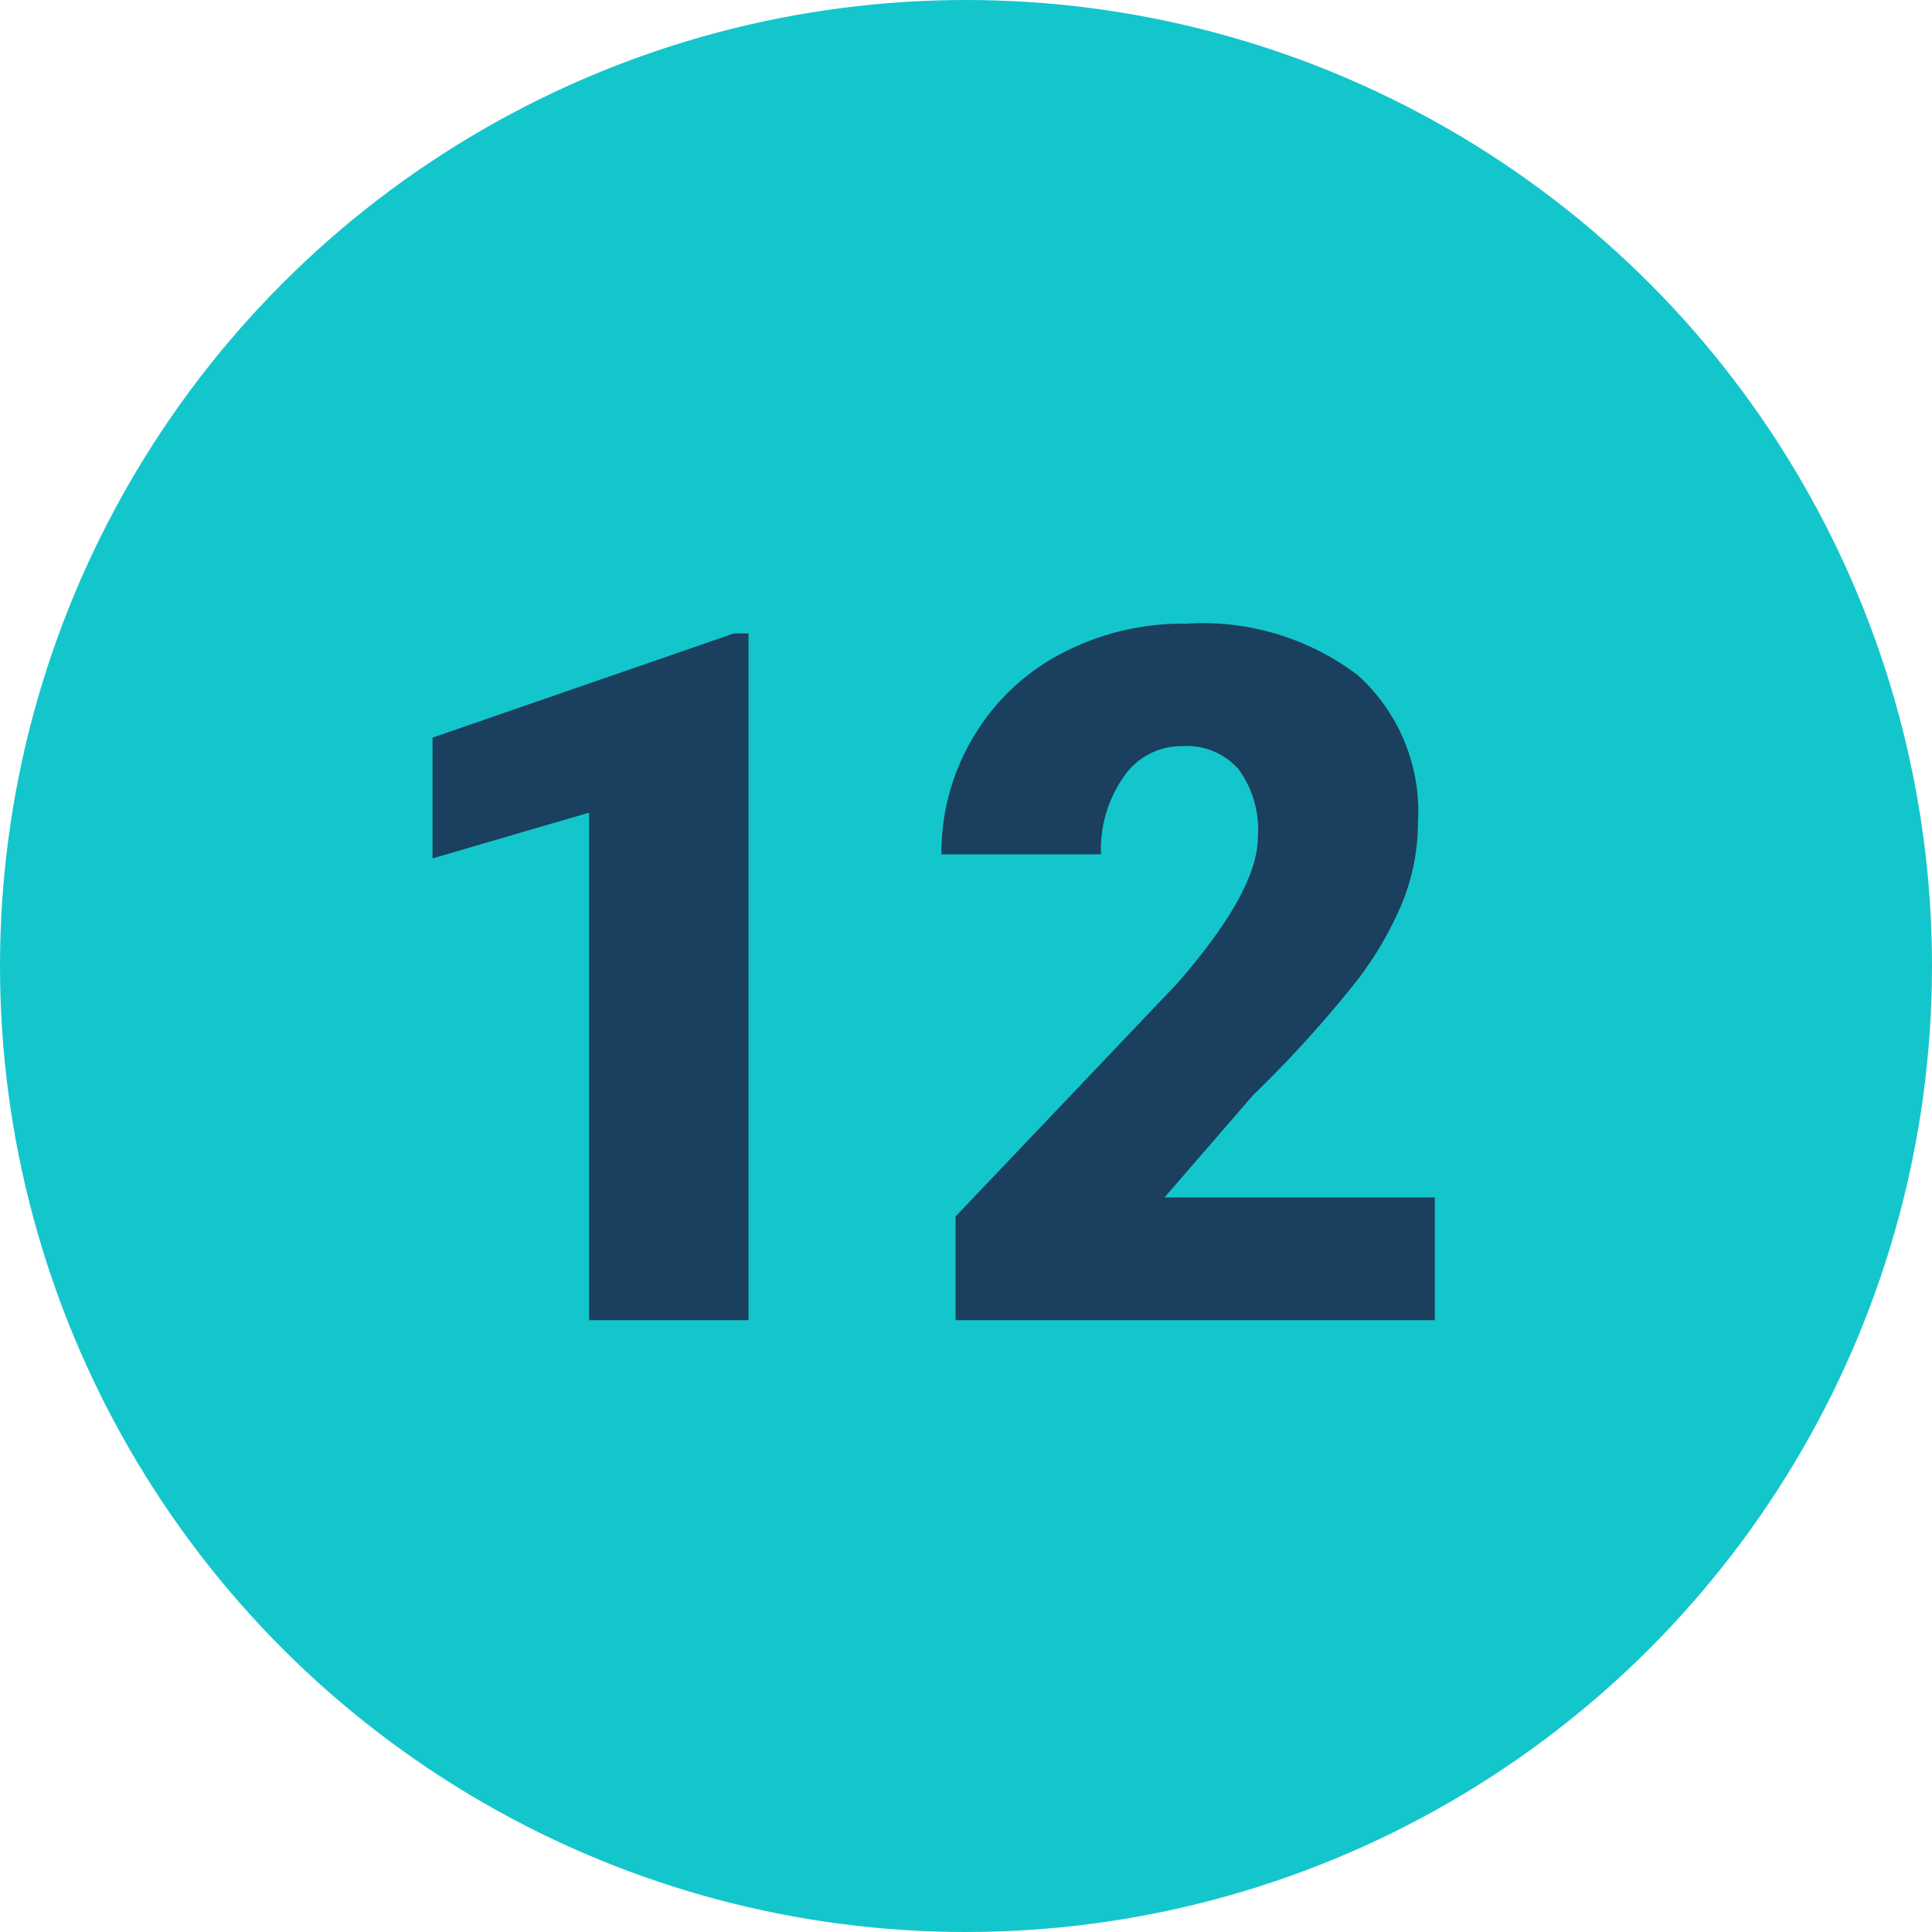 <svg xmlns="http://www.w3.org/2000/svg" width="60" height="60" viewBox="0 0 60 60"><circle cx="30" cy="30" r="30" fill="#13c6cc"/><path d="M12.246,31H7.295V15.238L2.432,16.659v-3.75l9.36-3.237h.454ZM33.56,31H18.677V27.777l6.855-7.207q2.534-2.886,2.534-4.585a3.189,3.189,0,0,0-.6-2.095,2.144,2.144,0,0,0-1.743-.718,2.171,2.171,0,0,0-1.831.959,3.943,3.943,0,0,0-.7,2.4H18.237a7,7,0,0,1,.981-3.625,6.882,6.882,0,0,1,2.725-2.6,8.094,8.094,0,0,1,3.9-.937,7.962,7.962,0,0,1,5.325,1.6,5.7,5.7,0,0,1,1.868,4.585A6.658,6.658,0,0,1,32.563,18a10.76,10.76,0,0,1-1.458,2.5,36.715,36.715,0,0,1-3.186,3.508l-2.754,3.179H33.56Z" transform="translate(11 10)" fill="#1b3f5e"/></svg>